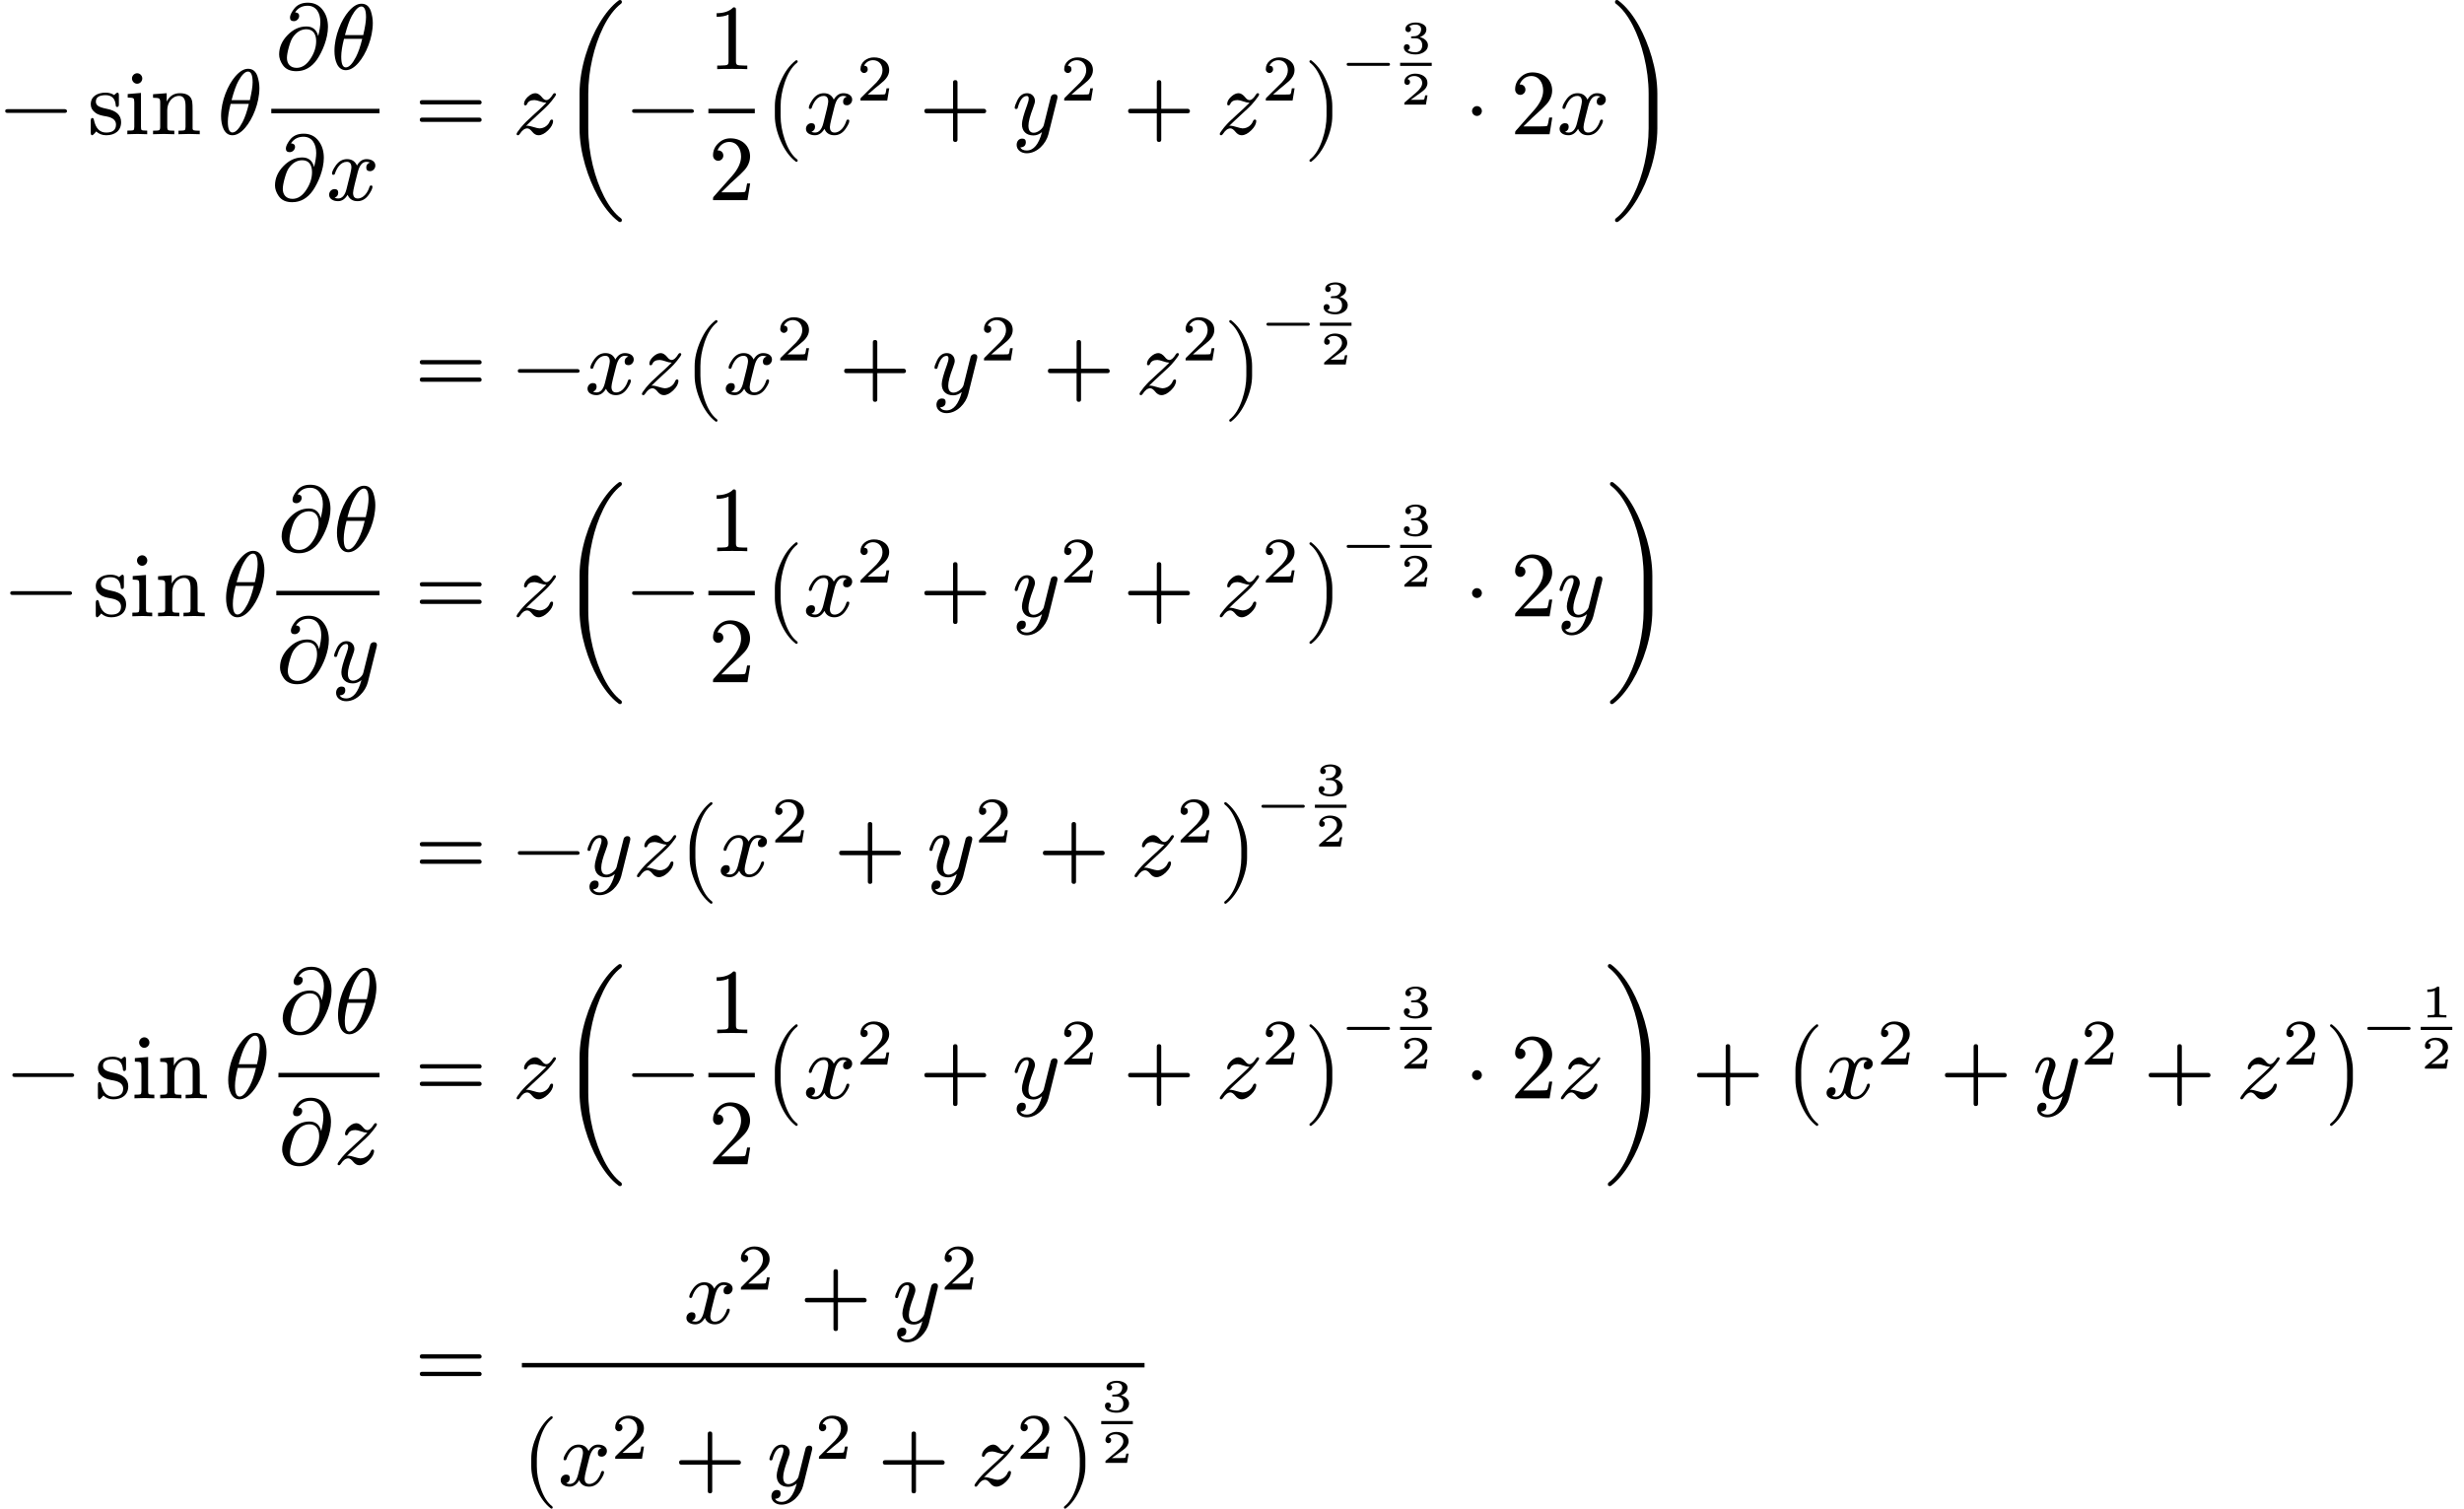 <svg class="typst-doc" viewBox="0 0 371.596 227.514" width="371.596pt" height="227.514pt" xmlns="http://www.w3.org/2000/svg" xmlns:xlink="http://www.w3.org/1999/xlink" xmlns:h5="http://www.w3.org/1999/xhtml">
    <path class="typst-shape" fill="#ffffff" fill-rule="nonzero" d="M 0 0 L 0 227.514 L 371.596 227.514 L 371.596 0 Z "/>
    <g>
        <g transform="translate(0 20.244)">
            <g class="typst-text" transform="scale(1, -1)">
                <use xlink:href="#g37C7B9377D11D267D3D4FA1CED639667" x="0" fill="#000000" fill-rule="nonzero"/>
            </g>
        </g>
        <g transform="translate(13.225 20.244)">
            <g class="typst-text" transform="scale(1, -1)">
                <use xlink:href="#g276BA8D6E7360C69D637902BA5D741A1" x="0" fill="#000000" fill-rule="nonzero"/>
                <use xlink:href="#g8661C4065AA6B81E7ECF0D098EFB3D92" x="5.516" fill="#000000" fill-rule="nonzero"/>
                <use xlink:href="#g2DCCF893A40523F51BB7319CE0B3C245" x="9.408" fill="#000000" fill-rule="nonzero"/>
            </g>
        </g>
        <g transform="translate(32.751 20.244)">
            <g class="typst-text" transform="scale(1, -1)">
                <use xlink:href="#g91DC287C786C5F42A119F36D5EE2375A" x="0" fill="#000000" fill-rule="nonzero"/>
            </g>
        </g>
        <g transform="translate(41.536 10.43)">
            <g class="typst-text" transform="scale(1, -1)">
                <use xlink:href="#gC909D3E1DC355E3E1ABC044C8514C8F2" x="0" fill="#000000" fill-rule="nonzero"/>
            </g>
        </g>
        <g transform="translate(49.852 10.43)">
            <g class="typst-text" transform="scale(1, -1)">
                <use xlink:href="#g91DC287C786C5F42A119F36D5EE2375A" x="0" fill="#000000" fill-rule="nonzero"/>
            </g>
        </g>
        <g transform="translate(40.913 30.184)">
            <g class="typst-text" transform="scale(1, -1)">
                <use xlink:href="#gC909D3E1DC355E3E1ABC044C8514C8F2" x="0" fill="#000000" fill-rule="nonzero"/>
            </g>
        </g>
        <g transform="translate(49.229 30.184)">
            <g class="typst-text" transform="scale(1, -1)">
                <use xlink:href="#gF7EA31C99194F0C80C90C777E0CC258A" x="0" fill="#000000" fill-rule="nonzero"/>
            </g>
        </g>
        <g transform="translate(40.913 16.744)">
            <path class="typst-shape" fill="none" stroke="#000000" stroke-width="0.672" stroke-linecap="butt" stroke-linejoin="miter" stroke-miterlimit="4" d="M 0 0 L 16.324 0 "/>
        </g>
        <g transform="translate(62.526 20.244)">
            <g class="typst-text" transform="scale(1, -1)">
                <use xlink:href="#g29B03ADE3C7CB9AC0CCB07DE88B32342" x="0" fill="#000000" fill-rule="nonzero"/>
            </g>
        </g>
        <g transform="translate(77.306 20.244)">
            <g class="typst-text" transform="scale(1, -1)">
                <use xlink:href="#g5EE33511A1472A6A397A6CF5022B8384" x="0" fill="#000000" fill-rule="nonzero"/>
            </g>
        </g>
        <g transform="translate(84.236 20.244)">
            <g class="typst-text" transform="scale(1, -1)">
                <use xlink:href="#gC6A1ED6A9C17085ED0559DAEFA30F115" x="0" fill="#000000" fill-rule="nonzero"/>
            </g>
        </g>
        <g transform="translate(94.54 20.244)">
            <g class="typst-text" transform="scale(1, -1)">
                <use xlink:href="#g37C7B9377D11D267D3D4FA1CED639667" x="0" fill="#000000" fill-rule="nonzero"/>
            </g>
        </g>
        <g transform="translate(106.832 10.43)">
            <g class="typst-text" transform="scale(1, -1)">
                <use xlink:href="#g60466343454439B5A7C6F84ED926CCF1" x="0" fill="#000000" fill-rule="nonzero"/>
            </g>
        </g>
        <g transform="translate(106.832 30.184)">
            <g class="typst-text" transform="scale(1, -1)">
                <use xlink:href="#g3C51E60C3B546F6EF157ABAD9C065D40" x="0" fill="#000000" fill-rule="nonzero"/>
            </g>
        </g>
        <g transform="translate(106.832 16.744)">
            <path class="typst-shape" fill="none" stroke="#000000" stroke-width="0.672" stroke-linecap="butt" stroke-linejoin="miter" stroke-miterlimit="4" d="M 0 0 L 7 0 "/>
        </g>
        <g transform="translate(115.232 3.396)">
            <g class="typst-group">
                <g>
                    <g transform="translate(0 16.848)">
                        <g class="typst-text" transform="scale(1, -1)">
                            <use xlink:href="#g69B7BD3B7F2F80F93E1AFACC46AA4DC" x="0" fill="#000000" fill-rule="nonzero"/>
                        </g>
                    </g>
                    <g transform="translate(5.908 16.848)">
                        <g class="typst-text" transform="scale(1, -1)">
                            <use xlink:href="#gF7EA31C99194F0C80C90C777E0CC258A" x="0" fill="#000000" fill-rule="nonzero"/>
                        </g>
                    </g>
                    <g transform="translate(13.916 11.766)">
                        <g class="typst-text" transform="scale(1, -1)">
                            <use xlink:href="#g60B22D5C99B305BDCCAACC18BFCAE6B2" x="0" fill="#000000" fill-rule="nonzero"/>
                        </g>
                    </g>
                    <g transform="translate(23.387 16.848)">
                        <g class="typst-text" transform="scale(1, -1)">
                            <use xlink:href="#gB11E4232C87DB6D7E24ED095DC6EB040" x="0" fill="#000000" fill-rule="nonzero"/>
                        </g>
                    </g>
                    <g transform="translate(37.39 16.848)">
                        <g class="typst-text" transform="scale(1, -1)">
                            <use xlink:href="#gADA831E34105D50C78BCD8B19A736210" x="0" fill="#000000" fill-rule="nonzero"/>
                        </g>
                    </g>
                    <g transform="translate(44.642 11.766)">
                        <g class="typst-text" transform="scale(1, -1)">
                            <use xlink:href="#g60B22D5C99B305BDCCAACC18BFCAE6B2" x="0" fill="#000000" fill-rule="nonzero"/>
                        </g>
                    </g>
                    <g transform="translate(54.114 16.848)">
                        <g class="typst-text" transform="scale(1, -1)">
                            <use xlink:href="#gB11E4232C87DB6D7E24ED095DC6EB040" x="0" fill="#000000" fill-rule="nonzero"/>
                        </g>
                    </g>
                    <g transform="translate(68.117 16.848)">
                        <g class="typst-text" transform="scale(1, -1)">
                            <use xlink:href="#g5EE33511A1472A6A397A6CF5022B8384" x="0" fill="#000000" fill-rule="nonzero"/>
                        </g>
                    </g>
                    <g transform="translate(75.047 11.766)">
                        <g class="typst-text" transform="scale(1, -1)">
                            <use xlink:href="#g60B22D5C99B305BDCCAACC18BFCAE6B2" x="0" fill="#000000" fill-rule="nonzero"/>
                        </g>
                    </g>
                    <g transform="translate(81.407 16.848)">
                        <g class="typst-text" transform="scale(1, -1)">
                            <use xlink:href="#g915C61462E4A5DC71B6F467305788FD0" x="0" fill="#000000" fill-rule="nonzero"/>
                        </g>
                    </g>
                    <g transform="translate(87.315 8.758)">
                        <g class="typst-text" transform="scale(1, -1)">
                            <use xlink:href="#g46E7C6C0B847E42D2037EB014E269DA" x="0" fill="#000000" fill-rule="nonzero"/>
                        </g>
                    </g>
                    <g transform="translate(95.919 4.662)">
                        <g class="typst-text" transform="scale(1, -1)">
                            <use xlink:href="#gE98785F55C9E24ED9A04FD78890E0B94" x="0" fill="#000000" fill-rule="nonzero"/>
                        </g>
                    </g>
                    <g transform="translate(95.919 12.375)">
                        <g class="typst-text" transform="scale(1, -1)">
                            <use xlink:href="#gB65CA6D44849B39F7CFF7904A15140ED" x="0" fill="#000000" fill-rule="nonzero"/>
                        </g>
                    </g>
                    <g transform="translate(95.919 6.308)">
                        <path class="typst-shape" fill="none" stroke="#000000" stroke-width="0.47" stroke-linecap="butt" stroke-linejoin="miter" stroke-miterlimit="4" d="M 0 0 L 4.767 0 "/>
                    </g>
                </g>
            </g>
        </g>
        <g transform="translate(220.794 20.244)">
            <g class="typst-text" transform="scale(1, -1)">
                <use xlink:href="#gF909B96BA2786E2F28DD9AA9ECB6B937" x="0" fill="#000000" fill-rule="nonzero"/>
            </g>
        </g>
        <g transform="translate(227.797 20.244)">
            <g class="typst-text" transform="scale(1, -1)">
                <use xlink:href="#g3C51E60C3B546F6EF157ABAD9C065D40" x="0" fill="#000000" fill-rule="nonzero"/>
            </g>
        </g>
        <g transform="translate(234.797 20.244)">
            <g class="typst-text" transform="scale(1, -1)">
                <use xlink:href="#gF7EA31C99194F0C80C90C777E0CC258A" x="0" fill="#000000" fill-rule="nonzero"/>
            </g>
        </g>
        <g transform="translate(242.805 20.244)">
            <g class="typst-text" transform="scale(1, -1)">
                <use xlink:href="#g8B0DDD11DC87805FEEF3A0F8280E6B67" x="0" fill="#000000" fill-rule="nonzero"/>
            </g>
        </g>
        <g transform="translate(62.526 59.436)">
            <g class="typst-text" transform="scale(1, -1)">
                <use xlink:href="#g29B03ADE3C7CB9AC0CCB07DE88B32342" x="0" fill="#000000" fill-rule="nonzero"/>
            </g>
        </g>
        <g transform="translate(77.306 59.436)">
            <g class="typst-text" transform="scale(1, -1)">
                <use xlink:href="#g37C7B9377D11D267D3D4FA1CED639667" x="0" fill="#000000" fill-rule="nonzero"/>
            </g>
        </g>
        <g transform="translate(88.198 59.436)">
            <g class="typst-text" transform="scale(1, -1)">
                <use xlink:href="#gF7EA31C99194F0C80C90C777E0CC258A" x="0" fill="#000000" fill-rule="nonzero"/>
            </g>
        </g>
        <g transform="translate(96.206 42.588)">
            <g class="typst-group">
                <g>
                    <g transform="translate(0 16.848)">
                        <g class="typst-text" transform="scale(1, -1)">
                            <use xlink:href="#g5EE33511A1472A6A397A6CF5022B8384" x="0" fill="#000000" fill-rule="nonzero"/>
                        </g>
                    </g>
                    <g transform="translate(6.93 16.848)">
                        <g class="typst-text" transform="scale(1, -1)">
                            <use xlink:href="#g69B7BD3B7F2F80F93E1AFACC46AA4DC" x="0" fill="#000000" fill-rule="nonzero"/>
                        </g>
                    </g>
                    <g transform="translate(12.838 16.848)">
                        <g class="typst-text" transform="scale(1, -1)">
                            <use xlink:href="#gF7EA31C99194F0C80C90C777E0CC258A" x="0" fill="#000000" fill-rule="nonzero"/>
                        </g>
                    </g>
                    <g transform="translate(20.846 11.766)">
                        <g class="typst-text" transform="scale(1, -1)">
                            <use xlink:href="#g60B22D5C99B305BDCCAACC18BFCAE6B2" x="0" fill="#000000" fill-rule="nonzero"/>
                        </g>
                    </g>
                    <g transform="translate(30.317 16.848)">
                        <g class="typst-text" transform="scale(1, -1)">
                            <use xlink:href="#gB11E4232C87DB6D7E24ED095DC6EB040" x="0" fill="#000000" fill-rule="nonzero"/>
                        </g>
                    </g>
                    <g transform="translate(44.32 16.848)">
                        <g class="typst-text" transform="scale(1, -1)">
                            <use xlink:href="#gADA831E34105D50C78BCD8B19A736210" x="0" fill="#000000" fill-rule="nonzero"/>
                        </g>
                    </g>
                    <g transform="translate(51.572 11.766)">
                        <g class="typst-text" transform="scale(1, -1)">
                            <use xlink:href="#g60B22D5C99B305BDCCAACC18BFCAE6B2" x="0" fill="#000000" fill-rule="nonzero"/>
                        </g>
                    </g>
                    <g transform="translate(61.044 16.848)">
                        <g class="typst-text" transform="scale(1, -1)">
                            <use xlink:href="#gB11E4232C87DB6D7E24ED095DC6EB040" x="0" fill="#000000" fill-rule="nonzero"/>
                        </g>
                    </g>
                    <g transform="translate(75.047 16.848)">
                        <g class="typst-text" transform="scale(1, -1)">
                            <use xlink:href="#g5EE33511A1472A6A397A6CF5022B8384" x="0" fill="#000000" fill-rule="nonzero"/>
                        </g>
                    </g>
                    <g transform="translate(81.977 11.766)">
                        <g class="typst-text" transform="scale(1, -1)">
                            <use xlink:href="#g60B22D5C99B305BDCCAACC18BFCAE6B2" x="0" fill="#000000" fill-rule="nonzero"/>
                        </g>
                    </g>
                    <g transform="translate(88.337 16.848)">
                        <g class="typst-text" transform="scale(1, -1)">
                            <use xlink:href="#g915C61462E4A5DC71B6F467305788FD0" x="0" fill="#000000" fill-rule="nonzero"/>
                        </g>
                    </g>
                    <g transform="translate(94.245 8.758)">
                        <g class="typst-text" transform="scale(1, -1)">
                            <use xlink:href="#g46E7C6C0B847E42D2037EB014E269DA" x="0" fill="#000000" fill-rule="nonzero"/>
                        </g>
                    </g>
                    <g transform="translate(102.849 4.662)">
                        <g class="typst-text" transform="scale(1, -1)">
                            <use xlink:href="#gE98785F55C9E24ED9A04FD78890E0B94" x="0" fill="#000000" fill-rule="nonzero"/>
                        </g>
                    </g>
                    <g transform="translate(102.849 12.375)">
                        <g class="typst-text" transform="scale(1, -1)">
                            <use xlink:href="#gB65CA6D44849B39F7CFF7904A15140ED" x="0" fill="#000000" fill-rule="nonzero"/>
                        </g>
                    </g>
                    <g transform="translate(102.849 6.308)">
                        <path class="typst-shape" fill="none" stroke="#000000" stroke-width="0.47" stroke-linecap="butt" stroke-linejoin="miter" stroke-miterlimit="4" d="M 0 0 L 4.767 0 "/>
                    </g>
                </g>
            </g>
        </g>
        <g transform="translate(0 72.694)">
            <g class="typst-group">
                <g>
                    <g transform="translate(0.756 20.244)">
                        <g class="typst-text" transform="scale(1, -1)">
                            <use xlink:href="#g37C7B9377D11D267D3D4FA1CED639667" x="0" fill="#000000" fill-rule="nonzero"/>
                        </g>
                    </g>
                    <g transform="translate(13.981 20.244)">
                        <g class="typst-text" transform="scale(1, -1)">
                            <use xlink:href="#g276BA8D6E7360C69D637902BA5D741A1" x="0" fill="#000000" fill-rule="nonzero"/>
                            <use xlink:href="#g8661C4065AA6B81E7ECF0D098EFB3D92" x="5.516" fill="#000000" fill-rule="nonzero"/>
                            <use xlink:href="#g2DCCF893A40523F51BB7319CE0B3C245" x="9.408" fill="#000000" fill-rule="nonzero"/>
                        </g>
                    </g>
                    <g transform="translate(33.507 20.244)">
                        <g class="typst-text" transform="scale(1, -1)">
                            <use xlink:href="#g91DC287C786C5F42A119F36D5EE2375A" x="0" fill="#000000" fill-rule="nonzero"/>
                        </g>
                    </g>
                    <g transform="translate(41.914 10.43)">
                        <g class="typst-text" transform="scale(1, -1)">
                            <use xlink:href="#gC909D3E1DC355E3E1ABC044C8514C8F2" x="0" fill="#000000" fill-rule="nonzero"/>
                        </g>
                    </g>
                    <g transform="translate(50.23 10.43)">
                        <g class="typst-text" transform="scale(1, -1)">
                            <use xlink:href="#g91DC287C786C5F42A119F36D5EE2375A" x="0" fill="#000000" fill-rule="nonzero"/>
                        </g>
                    </g>
                    <g transform="translate(41.669 30.184)">
                        <g class="typst-text" transform="scale(1, -1)">
                            <use xlink:href="#gC909D3E1DC355E3E1ABC044C8514C8F2" x="0" fill="#000000" fill-rule="nonzero"/>
                        </g>
                    </g>
                    <g transform="translate(49.985 30.184)">
                        <g class="typst-text" transform="scale(1, -1)">
                            <use xlink:href="#gADA831E34105D50C78BCD8B19A736210" x="0" fill="#000000" fill-rule="nonzero"/>
                        </g>
                    </g>
                    <g transform="translate(41.669 16.744)">
                        <path class="typst-shape" fill="none" stroke="#000000" stroke-width="0.672" stroke-linecap="butt" stroke-linejoin="miter" stroke-miterlimit="4" d="M 0 0 L 15.568 0 "/>
                    </g>
                    <g transform="translate(62.526 20.244)">
                        <g class="typst-text" transform="scale(1, -1)">
                            <use xlink:href="#g29B03ADE3C7CB9AC0CCB07DE88B32342" x="0" fill="#000000" fill-rule="nonzero"/>
                        </g>
                    </g>
                    <g transform="translate(77.306 20.244)">
                        <g class="typst-text" transform="scale(1, -1)">
                            <use xlink:href="#g5EE33511A1472A6A397A6CF5022B8384" x="0" fill="#000000" fill-rule="nonzero"/>
                        </g>
                    </g>
                    <g transform="translate(84.236 20.244)">
                        <g class="typst-text" transform="scale(1, -1)">
                            <use xlink:href="#gC6A1ED6A9C17085ED0559DAEFA30F115" x="0" fill="#000000" fill-rule="nonzero"/>
                        </g>
                    </g>
                    <g transform="translate(94.54 20.244)">
                        <g class="typst-text" transform="scale(1, -1)">
                            <use xlink:href="#g37C7B9377D11D267D3D4FA1CED639667" x="0" fill="#000000" fill-rule="nonzero"/>
                        </g>
                    </g>
                    <g transform="translate(106.832 10.43)">
                        <g class="typst-text" transform="scale(1, -1)">
                            <use xlink:href="#g60466343454439B5A7C6F84ED926CCF1" x="0" fill="#000000" fill-rule="nonzero"/>
                        </g>
                    </g>
                    <g transform="translate(106.832 30.184)">
                        <g class="typst-text" transform="scale(1, -1)">
                            <use xlink:href="#g3C51E60C3B546F6EF157ABAD9C065D40" x="0" fill="#000000" fill-rule="nonzero"/>
                        </g>
                    </g>
                    <g transform="translate(106.832 16.744)">
                        <path class="typst-shape" fill="none" stroke="#000000" stroke-width="0.672" stroke-linecap="butt" stroke-linejoin="miter" stroke-miterlimit="4" d="M 0 0 L 7 0 "/>
                    </g>
                    <g transform="translate(115.232 3.396)">
                        <g class="typst-group">
                            <g>
                                <g transform="translate(0 16.848)">
                                    <g class="typst-text" transform="scale(1, -1)">
                                        <use xlink:href="#g69B7BD3B7F2F80F93E1AFACC46AA4DC" x="0" fill="#000000" fill-rule="nonzero"/>
                                    </g>
                                </g>
                                <g transform="translate(5.908 16.848)">
                                    <g class="typst-text" transform="scale(1, -1)">
                                        <use xlink:href="#gF7EA31C99194F0C80C90C777E0CC258A" x="0" fill="#000000" fill-rule="nonzero"/>
                                    </g>
                                </g>
                                <g transform="translate(13.916 11.766)">
                                    <g class="typst-text" transform="scale(1, -1)">
                                        <use xlink:href="#g60B22D5C99B305BDCCAACC18BFCAE6B2" x="0" fill="#000000" fill-rule="nonzero"/>
                                    </g>
                                </g>
                                <g transform="translate(23.387 16.848)">
                                    <g class="typst-text" transform="scale(1, -1)">
                                        <use xlink:href="#gB11E4232C87DB6D7E24ED095DC6EB040" x="0" fill="#000000" fill-rule="nonzero"/>
                                    </g>
                                </g>
                                <g transform="translate(37.39 16.848)">
                                    <g class="typst-text" transform="scale(1, -1)">
                                        <use xlink:href="#gADA831E34105D50C78BCD8B19A736210" x="0" fill="#000000" fill-rule="nonzero"/>
                                    </g>
                                </g>
                                <g transform="translate(44.642 11.766)">
                                    <g class="typst-text" transform="scale(1, -1)">
                                        <use xlink:href="#g60B22D5C99B305BDCCAACC18BFCAE6B2" x="0" fill="#000000" fill-rule="nonzero"/>
                                    </g>
                                </g>
                                <g transform="translate(54.114 16.848)">
                                    <g class="typst-text" transform="scale(1, -1)">
                                        <use xlink:href="#gB11E4232C87DB6D7E24ED095DC6EB040" x="0" fill="#000000" fill-rule="nonzero"/>
                                    </g>
                                </g>
                                <g transform="translate(68.117 16.848)">
                                    <g class="typst-text" transform="scale(1, -1)">
                                        <use xlink:href="#g5EE33511A1472A6A397A6CF5022B8384" x="0" fill="#000000" fill-rule="nonzero"/>
                                    </g>
                                </g>
                                <g transform="translate(75.047 11.766)">
                                    <g class="typst-text" transform="scale(1, -1)">
                                        <use xlink:href="#g60B22D5C99B305BDCCAACC18BFCAE6B2" x="0" fill="#000000" fill-rule="nonzero"/>
                                    </g>
                                </g>
                                <g transform="translate(81.407 16.848)">
                                    <g class="typst-text" transform="scale(1, -1)">
                                        <use xlink:href="#g915C61462E4A5DC71B6F467305788FD0" x="0" fill="#000000" fill-rule="nonzero"/>
                                    </g>
                                </g>
                                <g transform="translate(87.315 8.758)">
                                    <g class="typst-text" transform="scale(1, -1)">
                                        <use xlink:href="#g46E7C6C0B847E42D2037EB014E269DA" x="0" fill="#000000" fill-rule="nonzero"/>
                                    </g>
                                </g>
                                <g transform="translate(95.919 4.662)">
                                    <g class="typst-text" transform="scale(1, -1)">
                                        <use xlink:href="#gE98785F55C9E24ED9A04FD78890E0B94" x="0" fill="#000000" fill-rule="nonzero"/>
                                    </g>
                                </g>
                                <g transform="translate(95.919 12.375)">
                                    <g class="typst-text" transform="scale(1, -1)">
                                        <use xlink:href="#gB65CA6D44849B39F7CFF7904A15140ED" x="0" fill="#000000" fill-rule="nonzero"/>
                                    </g>
                                </g>
                                <g transform="translate(95.919 6.308)">
                                    <path class="typst-shape" fill="none" stroke="#000000" stroke-width="0.47" stroke-linecap="butt" stroke-linejoin="miter" stroke-miterlimit="4" d="M 0 0 L 4.767 0 "/>
                                </g>
                            </g>
                        </g>
                    </g>
                    <g transform="translate(220.794 20.244)">
                        <g class="typst-text" transform="scale(1, -1)">
                            <use xlink:href="#gF909B96BA2786E2F28DD9AA9ECB6B937" x="0" fill="#000000" fill-rule="nonzero"/>
                        </g>
                    </g>
                    <g transform="translate(227.797 20.244)">
                        <g class="typst-text" transform="scale(1, -1)">
                            <use xlink:href="#g3C51E60C3B546F6EF157ABAD9C065D40" x="0" fill="#000000" fill-rule="nonzero"/>
                        </g>
                    </g>
                    <g transform="translate(234.797 20.244)">
                        <g class="typst-text" transform="scale(1, -1)">
                            <use xlink:href="#gADA831E34105D50C78BCD8B19A736210" x="0" fill="#000000" fill-rule="nonzero"/>
                        </g>
                    </g>
                    <g transform="translate(242.049 20.244)">
                        <g class="typst-text" transform="scale(1, -1)">
                            <use xlink:href="#g8B0DDD11DC87805FEEF3A0F8280E6B67" x="0" fill="#000000" fill-rule="nonzero"/>
                        </g>
                    </g>
                </g>
            </g>
        </g>
        <g transform="translate(62.526 132.129)">
            <g class="typst-text" transform="scale(1, -1)">
                <use xlink:href="#g29B03ADE3C7CB9AC0CCB07DE88B32342" x="0" fill="#000000" fill-rule="nonzero"/>
            </g>
        </g>
        <g transform="translate(77.306 132.129)">
            <g class="typst-text" transform="scale(1, -1)">
                <use xlink:href="#g37C7B9377D11D267D3D4FA1CED639667" x="0" fill="#000000" fill-rule="nonzero"/>
            </g>
        </g>
        <g transform="translate(88.198 132.129)">
            <g class="typst-text" transform="scale(1, -1)">
                <use xlink:href="#gADA831E34105D50C78BCD8B19A736210" x="0" fill="#000000" fill-rule="nonzero"/>
            </g>
        </g>
        <g transform="translate(95.45 115.282)">
            <g class="typst-group">
                <g>
                    <g transform="translate(0 16.848)">
                        <g class="typst-text" transform="scale(1, -1)">
                            <use xlink:href="#g5EE33511A1472A6A397A6CF5022B8384" x="0" fill="#000000" fill-rule="nonzero"/>
                        </g>
                    </g>
                    <g transform="translate(6.93 16.848)">
                        <g class="typst-text" transform="scale(1, -1)">
                            <use xlink:href="#g69B7BD3B7F2F80F93E1AFACC46AA4DC" x="0" fill="#000000" fill-rule="nonzero"/>
                        </g>
                    </g>
                    <g transform="translate(12.838 16.848)">
                        <g class="typst-text" transform="scale(1, -1)">
                            <use xlink:href="#gF7EA31C99194F0C80C90C777E0CC258A" x="0" fill="#000000" fill-rule="nonzero"/>
                        </g>
                    </g>
                    <g transform="translate(20.846 11.766)">
                        <g class="typst-text" transform="scale(1, -1)">
                            <use xlink:href="#g60B22D5C99B305BDCCAACC18BFCAE6B2" x="0" fill="#000000" fill-rule="nonzero"/>
                        </g>
                    </g>
                    <g transform="translate(30.317 16.848)">
                        <g class="typst-text" transform="scale(1, -1)">
                            <use xlink:href="#gB11E4232C87DB6D7E24ED095DC6EB040" x="0" fill="#000000" fill-rule="nonzero"/>
                        </g>
                    </g>
                    <g transform="translate(44.32 16.848)">
                        <g class="typst-text" transform="scale(1, -1)">
                            <use xlink:href="#gADA831E34105D50C78BCD8B19A736210" x="0" fill="#000000" fill-rule="nonzero"/>
                        </g>
                    </g>
                    <g transform="translate(51.572 11.766)">
                        <g class="typst-text" transform="scale(1, -1)">
                            <use xlink:href="#g60B22D5C99B305BDCCAACC18BFCAE6B2" x="0" fill="#000000" fill-rule="nonzero"/>
                        </g>
                    </g>
                    <g transform="translate(61.044 16.848)">
                        <g class="typst-text" transform="scale(1, -1)">
                            <use xlink:href="#gB11E4232C87DB6D7E24ED095DC6EB040" x="0" fill="#000000" fill-rule="nonzero"/>
                        </g>
                    </g>
                    <g transform="translate(75.047 16.848)">
                        <g class="typst-text" transform="scale(1, -1)">
                            <use xlink:href="#g5EE33511A1472A6A397A6CF5022B8384" x="0" fill="#000000" fill-rule="nonzero"/>
                        </g>
                    </g>
                    <g transform="translate(81.977 11.766)">
                        <g class="typst-text" transform="scale(1, -1)">
                            <use xlink:href="#g60B22D5C99B305BDCCAACC18BFCAE6B2" x="0" fill="#000000" fill-rule="nonzero"/>
                        </g>
                    </g>
                    <g transform="translate(88.337 16.848)">
                        <g class="typst-text" transform="scale(1, -1)">
                            <use xlink:href="#g915C61462E4A5DC71B6F467305788FD0" x="0" fill="#000000" fill-rule="nonzero"/>
                        </g>
                    </g>
                    <g transform="translate(94.245 8.758)">
                        <g class="typst-text" transform="scale(1, -1)">
                            <use xlink:href="#g46E7C6C0B847E42D2037EB014E269DA" x="0" fill="#000000" fill-rule="nonzero"/>
                        </g>
                    </g>
                    <g transform="translate(102.849 4.662)">
                        <g class="typst-text" transform="scale(1, -1)">
                            <use xlink:href="#gE98785F55C9E24ED9A04FD78890E0B94" x="0" fill="#000000" fill-rule="nonzero"/>
                        </g>
                    </g>
                    <g transform="translate(102.849 12.375)">
                        <g class="typst-text" transform="scale(1, -1)">
                            <use xlink:href="#gB65CA6D44849B39F7CFF7904A15140ED" x="0" fill="#000000" fill-rule="nonzero"/>
                        </g>
                    </g>
                    <g transform="translate(102.849 6.308)">
                        <path class="typst-shape" fill="none" stroke="#000000" stroke-width="0.47" stroke-linecap="butt" stroke-linejoin="miter" stroke-miterlimit="4" d="M 0 0 L 4.767 0 "/>
                    </g>
                </g>
            </g>
        </g>
        <g transform="translate(0 145.387)">
            <g class="typst-group">
                <g>
                    <g transform="translate(1.078 20.244)">
                        <g class="typst-text" transform="scale(1, -1)">
                            <use xlink:href="#g37C7B9377D11D267D3D4FA1CED639667" x="0" fill="#000000" fill-rule="nonzero"/>
                        </g>
                    </g>
                    <g transform="translate(14.303 20.244)">
                        <g class="typst-text" transform="scale(1, -1)">
                            <use xlink:href="#g276BA8D6E7360C69D637902BA5D741A1" x="0" fill="#000000" fill-rule="nonzero"/>
                            <use xlink:href="#g8661C4065AA6B81E7ECF0D098EFB3D92" x="5.516" fill="#000000" fill-rule="nonzero"/>
                            <use xlink:href="#g2DCCF893A40523F51BB7319CE0B3C245" x="9.408" fill="#000000" fill-rule="nonzero"/>
                        </g>
                    </g>
                    <g transform="translate(33.829 20.244)">
                        <g class="typst-text" transform="scale(1, -1)">
                            <use xlink:href="#g91DC287C786C5F42A119F36D5EE2375A" x="0" fill="#000000" fill-rule="nonzero"/>
                        </g>
                    </g>
                    <g transform="translate(42.075 10.43)">
                        <g class="typst-text" transform="scale(1, -1)">
                            <use xlink:href="#gC909D3E1DC355E3E1ABC044C8514C8F2" x="0" fill="#000000" fill-rule="nonzero"/>
                        </g>
                    </g>
                    <g transform="translate(50.391 10.43)">
                        <g class="typst-text" transform="scale(1, -1)">
                            <use xlink:href="#g91DC287C786C5F42A119F36D5EE2375A" x="0" fill="#000000" fill-rule="nonzero"/>
                        </g>
                    </g>
                    <g transform="translate(41.991 30.184)">
                        <g class="typst-text" transform="scale(1, -1)">
                            <use xlink:href="#gC909D3E1DC355E3E1ABC044C8514C8F2" x="0" fill="#000000" fill-rule="nonzero"/>
                        </g>
                    </g>
                    <g transform="translate(50.307 30.184)">
                        <g class="typst-text" transform="scale(1, -1)">
                            <use xlink:href="#g5EE33511A1472A6A397A6CF5022B8384" x="0" fill="#000000" fill-rule="nonzero"/>
                        </g>
                    </g>
                    <g transform="translate(41.991 16.744)">
                        <path class="typst-shape" fill="none" stroke="#000000" stroke-width="0.672" stroke-linecap="butt" stroke-linejoin="miter" stroke-miterlimit="4" d="M 0 0 L 15.246 0 "/>
                    </g>
                    <g transform="translate(62.526 20.244)">
                        <g class="typst-text" transform="scale(1, -1)">
                            <use xlink:href="#g29B03ADE3C7CB9AC0CCB07DE88B32342" x="0" fill="#000000" fill-rule="nonzero"/>
                        </g>
                    </g>
                    <g transform="translate(77.306 20.244)">
                        <g class="typst-text" transform="scale(1, -1)">
                            <use xlink:href="#g5EE33511A1472A6A397A6CF5022B8384" x="0" fill="#000000" fill-rule="nonzero"/>
                        </g>
                    </g>
                    <g transform="translate(84.236 20.244)">
                        <g class="typst-text" transform="scale(1, -1)">
                            <use xlink:href="#gC6A1ED6A9C17085ED0559DAEFA30F115" x="0" fill="#000000" fill-rule="nonzero"/>
                        </g>
                    </g>
                    <g transform="translate(94.54 20.244)">
                        <g class="typst-text" transform="scale(1, -1)">
                            <use xlink:href="#g37C7B9377D11D267D3D4FA1CED639667" x="0" fill="#000000" fill-rule="nonzero"/>
                        </g>
                    </g>
                    <g transform="translate(106.832 10.43)">
                        <g class="typst-text" transform="scale(1, -1)">
                            <use xlink:href="#g60466343454439B5A7C6F84ED926CCF1" x="0" fill="#000000" fill-rule="nonzero"/>
                        </g>
                    </g>
                    <g transform="translate(106.832 30.184)">
                        <g class="typst-text" transform="scale(1, -1)">
                            <use xlink:href="#g3C51E60C3B546F6EF157ABAD9C065D40" x="0" fill="#000000" fill-rule="nonzero"/>
                        </g>
                    </g>
                    <g transform="translate(106.832 16.744)">
                        <path class="typst-shape" fill="none" stroke="#000000" stroke-width="0.672" stroke-linecap="butt" stroke-linejoin="miter" stroke-miterlimit="4" d="M 0 0 L 7 0 "/>
                    </g>
                    <g transform="translate(115.232 3.396)">
                        <g class="typst-group">
                            <g>
                                <g transform="translate(0 16.848)">
                                    <g class="typst-text" transform="scale(1, -1)">
                                        <use xlink:href="#g69B7BD3B7F2F80F93E1AFACC46AA4DC" x="0" fill="#000000" fill-rule="nonzero"/>
                                    </g>
                                </g>
                                <g transform="translate(5.908 16.848)">
                                    <g class="typst-text" transform="scale(1, -1)">
                                        <use xlink:href="#gF7EA31C99194F0C80C90C777E0CC258A" x="0" fill="#000000" fill-rule="nonzero"/>
                                    </g>
                                </g>
                                <g transform="translate(13.916 11.766)">
                                    <g class="typst-text" transform="scale(1, -1)">
                                        <use xlink:href="#g60B22D5C99B305BDCCAACC18BFCAE6B2" x="0" fill="#000000" fill-rule="nonzero"/>
                                    </g>
                                </g>
                                <g transform="translate(23.387 16.848)">
                                    <g class="typst-text" transform="scale(1, -1)">
                                        <use xlink:href="#gB11E4232C87DB6D7E24ED095DC6EB040" x="0" fill="#000000" fill-rule="nonzero"/>
                                    </g>
                                </g>
                                <g transform="translate(37.39 16.848)">
                                    <g class="typst-text" transform="scale(1, -1)">
                                        <use xlink:href="#gADA831E34105D50C78BCD8B19A736210" x="0" fill="#000000" fill-rule="nonzero"/>
                                    </g>
                                </g>
                                <g transform="translate(44.642 11.766)">
                                    <g class="typst-text" transform="scale(1, -1)">
                                        <use xlink:href="#g60B22D5C99B305BDCCAACC18BFCAE6B2" x="0" fill="#000000" fill-rule="nonzero"/>
                                    </g>
                                </g>
                                <g transform="translate(54.114 16.848)">
                                    <g class="typst-text" transform="scale(1, -1)">
                                        <use xlink:href="#gB11E4232C87DB6D7E24ED095DC6EB040" x="0" fill="#000000" fill-rule="nonzero"/>
                                    </g>
                                </g>
                                <g transform="translate(68.117 16.848)">
                                    <g class="typst-text" transform="scale(1, -1)">
                                        <use xlink:href="#g5EE33511A1472A6A397A6CF5022B8384" x="0" fill="#000000" fill-rule="nonzero"/>
                                    </g>
                                </g>
                                <g transform="translate(75.047 11.766)">
                                    <g class="typst-text" transform="scale(1, -1)">
                                        <use xlink:href="#g60B22D5C99B305BDCCAACC18BFCAE6B2" x="0" fill="#000000" fill-rule="nonzero"/>
                                    </g>
                                </g>
                                <g transform="translate(81.407 16.848)">
                                    <g class="typst-text" transform="scale(1, -1)">
                                        <use xlink:href="#g915C61462E4A5DC71B6F467305788FD0" x="0" fill="#000000" fill-rule="nonzero"/>
                                    </g>
                                </g>
                                <g transform="translate(87.315 8.758)">
                                    <g class="typst-text" transform="scale(1, -1)">
                                        <use xlink:href="#g46E7C6C0B847E42D2037EB014E269DA" x="0" fill="#000000" fill-rule="nonzero"/>
                                    </g>
                                </g>
                                <g transform="translate(95.919 4.662)">
                                    <g class="typst-text" transform="scale(1, -1)">
                                        <use xlink:href="#gE98785F55C9E24ED9A04FD78890E0B94" x="0" fill="#000000" fill-rule="nonzero"/>
                                    </g>
                                </g>
                                <g transform="translate(95.919 12.375)">
                                    <g class="typst-text" transform="scale(1, -1)">
                                        <use xlink:href="#gB65CA6D44849B39F7CFF7904A15140ED" x="0" fill="#000000" fill-rule="nonzero"/>
                                    </g>
                                </g>
                                <g transform="translate(95.919 6.308)">
                                    <path class="typst-shape" fill="none" stroke="#000000" stroke-width="0.47" stroke-linecap="butt" stroke-linejoin="miter" stroke-miterlimit="4" d="M 0 0 L 4.767 0 "/>
                                </g>
                            </g>
                        </g>
                    </g>
                    <g transform="translate(220.794 20.244)">
                        <g class="typst-text" transform="scale(1, -1)">
                            <use xlink:href="#gF909B96BA2786E2F28DD9AA9ECB6B937" x="0" fill="#000000" fill-rule="nonzero"/>
                        </g>
                    </g>
                    <g transform="translate(227.797 20.244)">
                        <g class="typst-text" transform="scale(1, -1)">
                            <use xlink:href="#g3C51E60C3B546F6EF157ABAD9C065D40" x="0" fill="#000000" fill-rule="nonzero"/>
                        </g>
                    </g>
                    <g transform="translate(234.797 20.244)">
                        <g class="typst-text" transform="scale(1, -1)">
                            <use xlink:href="#g5EE33511A1472A6A397A6CF5022B8384" x="0" fill="#000000" fill-rule="nonzero"/>
                        </g>
                    </g>
                    <g transform="translate(241.727 20.244)">
                        <g class="typst-text" transform="scale(1, -1)">
                            <use xlink:href="#g8B0DDD11DC87805FEEF3A0F8280E6B67" x="0" fill="#000000" fill-rule="nonzero"/>
                        </g>
                    </g>
                    <g transform="translate(255.142 20.244)">
                        <g class="typst-text" transform="scale(1, -1)">
                            <use xlink:href="#gB11E4232C87DB6D7E24ED095DC6EB040" x="0" fill="#000000" fill-rule="nonzero"/>
                        </g>
                    </g>
                    <g transform="translate(269.145 3.396)">
                        <g class="typst-group">
                            <g>
                                <g transform="translate(0 16.848)">
                                    <g class="typst-text" transform="scale(1, -1)">
                                        <use xlink:href="#g69B7BD3B7F2F80F93E1AFACC46AA4DC" x="0" fill="#000000" fill-rule="nonzero"/>
                                    </g>
                                </g>
                                <g transform="translate(5.908 16.848)">
                                    <g class="typst-text" transform="scale(1, -1)">
                                        <use xlink:href="#gF7EA31C99194F0C80C90C777E0CC258A" x="0" fill="#000000" fill-rule="nonzero"/>
                                    </g>
                                </g>
                                <g transform="translate(13.916 11.766)">
                                    <g class="typst-text" transform="scale(1, -1)">
                                        <use xlink:href="#g60B22D5C99B305BDCCAACC18BFCAE6B2" x="0" fill="#000000" fill-rule="nonzero"/>
                                    </g>
                                </g>
                                <g transform="translate(23.387 16.848)">
                                    <g class="typst-text" transform="scale(1, -1)">
                                        <use xlink:href="#gB11E4232C87DB6D7E24ED095DC6EB040" x="0" fill="#000000" fill-rule="nonzero"/>
                                    </g>
                                </g>
                                <g transform="translate(37.39 16.848)">
                                    <g class="typst-text" transform="scale(1, -1)">
                                        <use xlink:href="#gADA831E34105D50C78BCD8B19A736210" x="0" fill="#000000" fill-rule="nonzero"/>
                                    </g>
                                </g>
                                <g transform="translate(44.642 11.766)">
                                    <g class="typst-text" transform="scale(1, -1)">
                                        <use xlink:href="#g60B22D5C99B305BDCCAACC18BFCAE6B2" x="0" fill="#000000" fill-rule="nonzero"/>
                                    </g>
                                </g>
                                <g transform="translate(54.114 16.848)">
                                    <g class="typst-text" transform="scale(1, -1)">
                                        <use xlink:href="#gB11E4232C87DB6D7E24ED095DC6EB040" x="0" fill="#000000" fill-rule="nonzero"/>
                                    </g>
                                </g>
                                <g transform="translate(68.117 16.848)">
                                    <g class="typst-text" transform="scale(1, -1)">
                                        <use xlink:href="#g5EE33511A1472A6A397A6CF5022B8384" x="0" fill="#000000" fill-rule="nonzero"/>
                                    </g>
                                </g>
                                <g transform="translate(75.047 11.766)">
                                    <g class="typst-text" transform="scale(1, -1)">
                                        <use xlink:href="#g60B22D5C99B305BDCCAACC18BFCAE6B2" x="0" fill="#000000" fill-rule="nonzero"/>
                                    </g>
                                </g>
                                <g transform="translate(81.407 16.848)">
                                    <g class="typst-text" transform="scale(1, -1)">
                                        <use xlink:href="#g915C61462E4A5DC71B6F467305788FD0" x="0" fill="#000000" fill-rule="nonzero"/>
                                    </g>
                                </g>
                                <g transform="translate(87.315 8.758)">
                                    <g class="typst-text" transform="scale(1, -1)">
                                        <use xlink:href="#g46E7C6C0B847E42D2037EB014E269DA" x="0" fill="#000000" fill-rule="nonzero"/>
                                    </g>
                                </g>
                                <g transform="translate(95.919 4.662)">
                                    <g class="typst-text" transform="scale(1, -1)">
                                        <use xlink:href="#g727FE17ED48109CFDA39CC7C49793368" x="0" fill="#000000" fill-rule="nonzero"/>
                                    </g>
                                </g>
                                <g transform="translate(95.919 12.375)">
                                    <g class="typst-text" transform="scale(1, -1)">
                                        <use xlink:href="#gB65CA6D44849B39F7CFF7904A15140ED" x="0" fill="#000000" fill-rule="nonzero"/>
                                    </g>
                                </g>
                                <g transform="translate(95.919 6.308)">
                                    <path class="typst-shape" fill="none" stroke="#000000" stroke-width="0.47" stroke-linecap="butt" stroke-linejoin="miter" stroke-miterlimit="4" d="M 0 0 L 4.767 0 "/>
                                </g>
                            </g>
                        </g>
                    </g>
                </g>
            </g>
        </g>
        <g transform="translate(62.526 209.378)">
            <g class="typst-text" transform="scale(1, -1)">
                <use xlink:href="#g29B03ADE3C7CB9AC0CCB07DE88B32342" x="0" fill="#000000" fill-rule="nonzero"/>
            </g>
        </g>
        <g transform="translate(77.306 187.975)">
            <g class="typst-group">
                <g>
                    <g transform="translate(25.804 11.589)">
                        <g class="typst-text" transform="scale(1, -1)">
                            <use xlink:href="#gF7EA31C99194F0C80C90C777E0CC258A" x="0" fill="#000000" fill-rule="nonzero"/>
                        </g>
                    </g>
                    <g transform="translate(33.812 6.507)">
                        <g class="typst-text" transform="scale(1, -1)">
                            <use xlink:href="#g60B22D5C99B305BDCCAACC18BFCAE6B2" x="0" fill="#000000" fill-rule="nonzero"/>
                        </g>
                    </g>
                    <g transform="translate(43.283 11.589)">
                        <g class="typst-text" transform="scale(1, -1)">
                            <use xlink:href="#gB11E4232C87DB6D7E24ED095DC6EB040" x="0" fill="#000000" fill-rule="nonzero"/>
                        </g>
                    </g>
                    <g transform="translate(57.286 11.589)">
                        <g class="typst-text" transform="scale(1, -1)">
                            <use xlink:href="#gADA831E34105D50C78BCD8B19A736210" x="0" fill="#000000" fill-rule="nonzero"/>
                        </g>
                    </g>
                    <g transform="translate(64.538 6.507)">
                        <g class="typst-text" transform="scale(1, -1)">
                            <use xlink:href="#g60B22D5C99B305BDCCAACC18BFCAE6B2" x="0" fill="#000000" fill-rule="nonzero"/>
                        </g>
                    </g>
                    <g transform="translate(1.4 20.255)">
                        <g class="typst-group">
                            <g>
                                <g transform="translate(0 15.812)">
                                    <g class="typst-text" transform="scale(1, -1)">
                                        <use xlink:href="#gE26A491B325005D138F8AEE1A13C1A3A" x="0" fill="#000000" fill-rule="nonzero"/>
                                    </g>
                                </g>
                                <g transform="translate(5.446 15.812)">
                                    <g class="typst-text" transform="scale(1, -1)">
                                        <use xlink:href="#gF7EA31C99194F0C80C90C777E0CC258A" x="0" fill="#000000" fill-rule="nonzero"/>
                                    </g>
                                </g>
                                <g transform="translate(13.454 11.766)">
                                    <g class="typst-text" transform="scale(1, -1)">
                                        <use xlink:href="#g60B22D5C99B305BDCCAACC18BFCAE6B2" x="0" fill="#000000" fill-rule="nonzero"/>
                                    </g>
                                </g>
                                <g transform="translate(22.925 15.812)">
                                    <g class="typst-text" transform="scale(1, -1)">
                                        <use xlink:href="#gB11E4232C87DB6D7E24ED095DC6EB040" x="0" fill="#000000" fill-rule="nonzero"/>
                                    </g>
                                </g>
                                <g transform="translate(36.928 15.812)">
                                    <g class="typst-text" transform="scale(1, -1)">
                                        <use xlink:href="#gADA831E34105D50C78BCD8B19A736210" x="0" fill="#000000" fill-rule="nonzero"/>
                                    </g>
                                </g>
                                <g transform="translate(44.18 11.766)">
                                    <g class="typst-text" transform="scale(1, -1)">
                                        <use xlink:href="#g60B22D5C99B305BDCCAACC18BFCAE6B2" x="0" fill="#000000" fill-rule="nonzero"/>
                                    </g>
                                </g>
                                <g transform="translate(53.652 15.812)">
                                    <g class="typst-text" transform="scale(1, -1)">
                                        <use xlink:href="#gB11E4232C87DB6D7E24ED095DC6EB040" x="0" fill="#000000" fill-rule="nonzero"/>
                                    </g>
                                </g>
                                <g transform="translate(67.655 15.812)">
                                    <g class="typst-text" transform="scale(1, -1)">
                                        <use xlink:href="#g5EE33511A1472A6A397A6CF5022B8384" x="0" fill="#000000" fill-rule="nonzero"/>
                                    </g>
                                </g>
                                <g transform="translate(74.585 11.766)">
                                    <g class="typst-text" transform="scale(1, -1)">
                                        <use xlink:href="#g60B22D5C99B305BDCCAACC18BFCAE6B2" x="0" fill="#000000" fill-rule="nonzero"/>
                                    </g>
                                </g>
                                <g transform="translate(80.945 15.812)">
                                    <g class="typst-text" transform="scale(1, -1)">
                                        <use xlink:href="#gB9020E26F9D5C7127CB6D399B7B0AD14" x="0" fill="#000000" fill-rule="nonzero"/>
                                    </g>
                                </g>
                                <g transform="translate(87.371 4.662)">
                                    <g class="typst-text" transform="scale(1, -1)">
                                        <use xlink:href="#gE98785F55C9E24ED9A04FD78890E0B94" x="0" fill="#000000" fill-rule="nonzero"/>
                                    </g>
                                </g>
                                <g transform="translate(87.371 12.375)">
                                    <g class="typst-text" transform="scale(1, -1)">
                                        <use xlink:href="#gB65CA6D44849B39F7CFF7904A15140ED" x="0" fill="#000000" fill-rule="nonzero"/>
                                    </g>
                                </g>
                                <g transform="translate(87.371 6.308)">
                                    <path class="typst-shape" fill="none" stroke="#000000" stroke-width="0.47" stroke-linecap="butt" stroke-linejoin="miter" stroke-miterlimit="4" d="M 0 0 L 4.767 0 "/>
                                </g>
                            </g>
                        </g>
                    </g>
                    <g transform="translate(1.4 17.903)">
                        <path class="typst-shape" fill="none" stroke="#000000" stroke-width="0.672" stroke-linecap="butt" stroke-linejoin="miter" stroke-miterlimit="4" d="M 0 0 L 93.902 0 "/>
                    </g>
                </g>
            </g>
        </g>
    </g>
    <defs id="glyph">
        <symbol id="g37C7B9377D11D267D3D4FA1CED639667" overflow="visible">
            <path d="M 9.772 3.78 L 1.12 3.78 C 0.896 3.78 0.784 3.682 0.784 3.5 C 0.784 3.318 0.896 3.22 1.12 3.22 L 9.772 3.22 C 9.996 3.22 10.108 3.318 10.108 3.5 C 10.108 3.668 9.94 3.78 9.772 3.78 Z "/>
        </symbol>
        <symbol id="g276BA8D6E7360C69D637902BA5D741A1" overflow="visible">
            <path d="M 5.04 1.82 C 5.04 2.884 4.312 3.556 2.87 3.836 C 2.212 3.962 1.792 4.116 1.568 4.27 C 1.344 4.424 1.232 4.648 1.232 4.914 C 1.232 5.572 1.722 5.894 2.702 5.894 C 3.654 5.894 4.172 5.362 4.242 4.284 C 4.256 4.172 4.326 4.116 4.466 4.116 C 4.62 4.116 4.704 4.242 4.704 4.494 L 4.704 5.88 C 4.704 6.146 4.634 6.272 4.494 6.272 C 4.34 6.272 4.13 6.02 3.99 5.908 C 3.64 6.146 3.206 6.272 2.702 6.272 C 1.456 6.272 0.462 5.712 0.462 4.522 C 0.462 4.046 0.658 3.64 1.064 3.318 C 1.554 2.912 2.016 2.828 2.898 2.674 C 3.808 2.492 4.27 2.086 4.27 1.456 C 4.27 0.658 3.78 0.252 2.786 0.252 C 1.82 0.252 1.204 0.896 0.938 2.17 C 0.896 2.352 0.826 2.45 0.7 2.45 C 0.546 2.45 0.462 2.31 0.462 2.044 L 0.462 0.238 C 0.462 -0.028 0.532 -0.154 0.672 -0.154 C 0.714 -0.154 0.784 -0.112 0.896 -0.014 C 1.148 0.21 1.036 0.168 1.288 0.42 C 1.694 0.042 2.198 -0.154 2.786 -0.154 C 4.116 -0.154 5.04 0.532 5.04 1.82 Z "/>
        </symbol>
        <symbol id="g8661C4065AA6B81E7ECF0D098EFB3D92" overflow="visible">
            <path d="M 2.716 8.414 C 2.716 8.834 2.366 9.198 1.946 9.198 C 1.526 9.198 1.162 8.834 1.162 8.414 C 1.162 7.994 1.512 7.616 1.932 7.616 C 2.366 7.616 2.716 7.98 2.716 8.414 Z M 2.002 0.042 L 3.458 0 L 3.458 0.546 C 2.996 0.546 2.716 0.574 2.632 0.63 C 2.548 0.686 2.52 0.84 2.52 1.092 L 2.52 6.23 L 0.518 6.062 L 0.518 5.53 C 0.98 5.53 1.274 5.488 1.372 5.418 C 1.47 5.348 1.512 5.152 1.512 4.83 L 1.512 1.106 C 1.512 0.84 1.47 0.672 1.372 0.616 C 1.274 0.56 0.966 0.546 0.462 0.546 L 0.462 0 Z "/>
        </symbol>
        <symbol id="g2DCCF893A40523F51BB7319CE0B3C245" overflow="visible">
            <path d="M 4.396 5.782 C 5.026 5.782 5.348 5.292 5.348 4.298 L 5.348 1.106 C 5.348 0.84 5.306 0.672 5.208 0.616 C 5.11 0.56 4.802 0.532 4.284 0.532 L 4.284 0 L 5.894 0.042 L 7.49 0 L 7.49 0.532 C 7.042 0.532 6.748 0.546 6.608 0.588 C 6.468 0.63 6.412 0.728 6.412 0.896 L 6.412 3.514 C 6.412 4.172 6.398 4.634 6.356 4.9 C 6.216 5.754 5.586 6.188 4.48 6.188 C 3.598 6.188 2.94 5.768 2.506 4.928 L 2.506 6.188 L 0.448 6.034 L 0.448 5.502 C 0.952 5.502 1.26 5.46 1.372 5.376 C 1.484 5.292 1.526 5.11 1.526 4.788 L 1.526 1.106 C 1.526 0.84 1.47 0.672 1.372 0.616 C 1.274 0.56 0.966 0.532 0.448 0.532 L 0.448 0 L 2.058 0.042 L 3.654 0 L 3.654 0.532 C 3.136 0.532 2.842 0.56 2.744 0.616 C 2.646 0.672 2.59 0.84 2.59 1.106 L 2.59 3.626 C 2.59 4.76 3.304 5.782 4.396 5.782 Z "/>
        </symbol>
        <symbol id="g91DC287C786C5F42A119F36D5EE2375A" overflow="visible">
            <path d="M 2.296 -0.154 C 2.926 -0.154 3.584 0.224 4.228 0.98 C 5.348 2.282 6.37 4.69 6.37 6.972 C 6.37 7.546 6.272 8.148 6.076 8.75 C 5.824 9.492 5.348 9.87 4.662 9.87 C 4.032 9.87 3.402 9.492 2.744 8.736 C 1.624 7.448 0.588 5.04 0.588 2.744 C 0.588 1.316 1.05 -0.154 2.296 -0.154 Z M 4.648 9.45 C 5.11 9.45 5.348 8.918 5.348 7.84 C 5.348 7.238 5.208 6.328 4.928 5.138 L 2.17 5.138 C 2.52 6.44 2.856 7.406 3.206 8.036 C 3.724 8.974 4.214 9.45 4.648 9.45 Z M 2.03 4.578 L 4.774 4.578 C 4.508 3.444 4.186 2.534 3.836 1.848 C 3.29 0.798 2.786 0.266 2.296 0.266 C 1.834 0.266 1.61 0.812 1.61 1.89 C 1.61 2.59 1.75 3.486 2.03 4.578 Z "/>
        </symbol>
        <symbol id="gC909D3E1DC355E3E1ABC044C8514C8F2" overflow="visible">
            <path d="M 3.584 8.036 C 3.584 8.358 3.374 8.54 2.968 8.568 C 3.402 9.226 4.032 9.562 4.858 9.562 C 6.146 9.562 6.776 8.484 6.776 7.112 C 6.776 6.538 6.664 5.838 6.454 4.984 C 6.216 5.95 5.614 6.44 4.676 6.44 C 3.598 6.44 2.66 5.992 1.82 5.124 C 0.98 4.256 0.56 3.29 0.56 2.212 C 0.56 1.694 0.742 1.162 1.106 0.63 C 1.54 0 2.212 -0.308 3.15 -0.308 C 4.41 -0.308 5.46 0.28 6.286 1.47 C 7.07 2.618 7.924 4.606 7.924 6.384 C 7.924 7.378 7.672 8.218 7.168 8.89 C 6.622 9.646 5.852 10.024 4.886 10.024 C 3.948 10.024 3.248 9.702 2.772 9.044 C 2.394 8.526 2.198 8.106 2.198 7.784 C 2.198 7.42 2.394 7.238 2.786 7.238 C 3.206 7.238 3.584 7.616 3.584 8.036 Z M 6.146 4.242 C 6.146 3.36 5.88 2.492 5.334 1.638 C 4.732 0.672 4.018 0.196 3.192 0.196 C 2.268 0.196 1.736 0.798 1.736 1.694 C 1.736 2.086 1.834 2.632 2.03 3.332 C 2.226 4.032 2.422 4.522 2.632 4.816 C 3.192 5.614 3.878 6.02 4.676 6.02 C 5.698 6.02 6.146 5.264 6.146 4.242 Z "/>
        </symbol>
        <symbol id="gF7EA31C99194F0C80C90C777E0CC258A" overflow="visible">
            <path d="M 7.378 5.222 C 7.378 5.866 6.748 6.188 6.048 6.188 C 5.446 6.188 4.97 5.866 4.606 5.222 C 4.312 5.866 3.822 6.188 3.108 6.188 C 2.422 6.188 1.862 5.866 1.414 5.236 C 1.036 4.69 0.84 4.284 0.84 4.018 C 0.84 3.892 0.91 3.822 1.05 3.822 C 1.176 3.822 1.26 3.892 1.288 4.018 C 1.554 4.83 2.142 5.782 3.08 5.782 C 3.542 5.782 3.766 5.488 3.766 4.914 C 3.766 4.62 3.514 3.528 3.024 1.652 C 2.786 0.714 2.366 0.252 1.764 0.252 C 1.568 0.252 1.386 0.294 1.232 0.364 C 1.596 0.504 1.778 0.756 1.778 1.12 C 1.778 1.484 1.596 1.666 1.218 1.666 C 0.756 1.666 0.406 1.274 0.406 0.812 C 0.406 0.168 1.064 -0.154 1.75 -0.154 C 2.338 -0.154 2.814 0.168 3.192 0.812 C 3.458 0.168 3.962 -0.154 4.69 -0.154 C 5.362 -0.154 5.922 0.168 6.37 0.798 C 6.748 1.344 6.944 1.75 6.944 2.016 C 6.944 2.142 6.874 2.212 6.734 2.212 C 6.608 2.212 6.538 2.142 6.496 2.016 C 6.258 1.218 5.628 0.252 4.718 0.252 C 4.256 0.252 4.018 0.532 4.018 1.106 C 4.018 1.288 4.088 1.68 4.242 2.31 L 4.718 4.2 C 4.984 5.25 5.418 5.782 6.034 5.782 C 6.23 5.782 6.412 5.74 6.566 5.67 C 6.188 5.544 6.006 5.292 6.006 4.914 C 6.006 4.55 6.202 4.368 6.58 4.368 C 7.028 4.368 7.378 4.774 7.378 5.222 Z "/>
        </symbol>
        <symbol id="g29B03ADE3C7CB9AC0CCB07DE88B32342" overflow="visible">
            <path d="M 9.772 5.138 L 1.12 5.138 C 0.896 5.138 0.784 5.026 0.784 4.816 C 0.784 4.606 0.896 4.494 1.12 4.494 L 9.772 4.494 C 9.996 4.494 10.108 4.606 10.108 4.816 C 10.108 4.984 9.954 5.138 9.772 5.138 Z M 9.772 2.506 L 1.12 2.506 C 0.896 2.506 0.784 2.394 0.784 2.184 C 0.784 1.974 0.896 1.862 1.12 1.862 L 9.772 1.862 C 9.996 1.862 10.108 1.974 10.108 2.184 C 10.108 2.366 9.954 2.506 9.772 2.506 Z "/>
        </symbol>
        <symbol id="g5EE33511A1472A6A397A6CF5022B8384" overflow="visible">
            <path d="M 2.268 1.288 L 2.03 1.26 C 2.702 1.918 3.22 2.394 3.57 2.716 L 4.914 3.962 C 5.236 4.256 5.572 4.62 5.894 5.026 C 6.328 5.558 6.538 5.88 6.538 5.992 C 6.538 6.118 6.468 6.188 6.328 6.188 C 6.23 6.188 6.146 6.132 6.076 6.006 C 5.726 5.432 5.404 5.152 5.096 5.152 C 4.788 5.152 4.564 5.404 4.438 5.572 C 4.102 5.978 3.766 6.188 3.444 6.188 C 3.08 6.188 2.702 6.02 2.31 5.656 C 1.918 5.292 1.722 4.928 1.722 4.564 C 1.722 4.424 1.792 4.354 1.946 4.354 C 2.044 4.354 2.128 4.424 2.184 4.55 C 2.338 4.956 2.716 5.152 3.29 5.152 C 3.486 5.152 3.766 5.082 4.144 4.956 C 4.48 4.83 4.802 4.76 5.096 4.746 C 4.312 3.976 3.71 3.416 3.276 3.038 L 2.03 1.876 C 1.82 1.666 1.554 1.386 1.26 1.036 C 0.826 0.49 0.602 0.168 0.602 0.042 C 0.602 -0.084 0.672 -0.154 0.826 -0.154 C 0.91 -0.154 0.994 -0.084 1.092 0.056 C 1.442 0.602 1.82 0.882 2.212 0.882 C 2.436 0.882 2.688 0.714 2.968 0.364 C 3.248 0.014 3.57 -0.154 3.892 -0.154 C 4.368 -0.154 4.844 0.098 5.348 0.588 C 5.852 1.078 6.104 1.554 6.104 2.016 C 6.104 2.142 6.034 2.212 5.88 2.212 C 5.782 2.212 5.698 2.142 5.628 2.002 C 5.418 1.4 4.816 0.882 4.032 0.882 C 3.696 0.882 2.604 1.288 2.268 1.288 Z "/>
        </symbol>
        <symbol id="gC6A1ED6A9C17085ED0559DAEFA30F115" overflow="visible">
            <path d="M 9.24 -13.244 C 9.45 -13.244 9.548 -13.146 9.548 -12.936 C 9.548 -12.838 9.506 -12.754 9.436 -12.698 C 8.484 -11.984 7.63 -10.878 6.86 -9.38 C 5.502 -6.72 4.48 -2.926 4.48 0.91 L 4.48 6.09 C 4.48 7.84 4.69 9.604 5.096 11.382 C 5.824 14.602 7.322 18.102 9.436 19.698 C 9.506 19.754 9.548 19.838 9.548 19.936 C 9.548 20.146 9.45 20.244 9.24 20.244 C 9.184 20.244 9.128 20.216 9.058 20.174 C 8.036 19.404 7.07 18.256 6.16 16.73 C 4.578 14.07 3.164 10.052 3.164 6.09 L 3.164 0.91 C 3.164 -2.828 4.48 -6.678 5.908 -9.296 C 6.86 -11.018 7.91 -12.32 9.058 -13.174 C 9.128 -13.216 9.184 -13.244 9.24 -13.244 Z "/>
        </symbol>
        <symbol id="g60466343454439B5A7C6F84ED926CCF1" overflow="visible">
            <path d="M 3.766 9.324 C 3.192 8.736 2.352 8.442 1.246 8.442 L 1.246 7.896 C 1.974 7.896 2.576 8.008 3.038 8.232 L 3.038 1.148 C 3.038 0.896 2.982 0.728 2.856 0.658 C 2.73 0.588 2.38 0.546 1.82 0.546 L 1.33 0.546 L 1.33 0 C 1.68 0.028 2.436 0.042 3.598 0.042 C 4.76 0.042 5.516 0.028 5.866 0 L 5.866 0.546 L 5.376 0.546 C 4.802 0.546 4.452 0.588 4.34 0.658 C 4.228 0.728 4.158 0.896 4.158 1.148 L 4.158 8.904 C 4.158 9.24 4.13 9.324 3.766 9.324 Z "/>
        </symbol>
        <symbol id="g3C51E60C3B546F6EF157ABAD9C065D40" overflow="visible">
            <path d="M 3.318 9.324 C 2.604 9.324 2.002 9.072 1.484 8.568 C 0.966 8.064 0.7 7.476 0.7 6.762 C 0.7 6.286 1.05 5.936 1.484 5.936 C 1.904 5.936 2.254 6.3 2.254 6.72 C 2.254 7.182 1.918 7.504 1.47 7.504 C 1.428 7.504 1.4 7.504 1.372 7.49 C 1.638 8.176 2.254 8.778 3.136 8.778 C 4.284 8.778 4.928 7.784 4.928 6.58 C 4.928 5.642 4.452 4.634 3.5 3.57 L 0.868 0.602 C 0.686 0.392 0.7 0.406 0.7 0 L 5.894 0 L 6.3 2.52 L 5.838 2.52 C 5.726 1.806 5.628 1.4 5.544 1.274 C 5.474 1.204 5.054 1.176 4.284 1.176 L 1.946 1.176 L 3.304 2.506 C 4.256 3.402 5.46 4.368 5.866 5.11 C 6.146 5.6 6.286 6.09 6.286 6.58 C 6.286 8.232 4.998 9.324 3.318 9.324 Z "/>
        </symbol>
        <symbol id="g69B7BD3B7F2F80F93E1AFACC46AA4DC" overflow="visible">
            <path d="M 4.872 -4.158 C 4.998 -4.158 5.068 -4.088 5.068 -3.962 C 5.068 -3.892 5.04 -3.85 4.998 -3.808 C 4.214 -3.206 3.584 -2.198 3.108 -0.784 C 2.702 0.434 2.492 1.61 2.492 2.772 L 2.492 4.228 C 2.492 5.39 2.702 6.566 3.108 7.784 C 3.584 9.198 4.214 10.206 4.998 10.808 C 5.04 10.85 5.068 10.892 5.068 10.962 C 5.068 11.088 4.998 11.158 4.872 11.158 C 4.816 11.158 4.774 11.144 4.76 11.116 C 3.85 10.416 3.094 9.38 2.492 7.994 C 1.918 6.678 1.624 5.418 1.624 4.228 L 1.624 2.772 C 1.624 1.582 1.918 0.322 2.492 -0.994 C 3.094 -2.38 3.85 -3.416 4.76 -4.116 C 4.774 -4.144 4.816 -4.158 4.872 -4.158 Z "/>
        </symbol>
        <symbol id="g60B22D5C99B305BDCCAACC18BFCAE6B2" overflow="visible">
            <path d="M 1.166 4.155 C 1.48 4.155 1.715 4.39 1.715 4.704 C 1.715 5.057 1.529 5.243 1.166 5.253 C 1.382 5.713 1.872 6.086 2.509 6.086 C 3.371 6.086 3.94 5.439 3.94 4.577 C 3.94 4.106 3.773 3.655 3.43 3.214 C 3.263 2.989 3.136 2.832 3.048 2.744 L 0.725 0.441 C 0.598 0.323 0.617 0.294 0.617 0 L 4.655 0 L 4.959 1.842 L 4.547 1.842 C 4.479 1.323 4.4 1.019 4.312 0.951 C 4.263 0.921 3.959 0.902 3.381 0.902 L 1.715 0.902 C 2.372 1.48 2.979 1.999 3.557 2.46 C 3.998 2.803 4.312 3.107 4.508 3.371 C 4.802 3.753 4.949 4.155 4.949 4.577 C 4.949 5.184 4.714 5.664 4.234 6.017 C 3.812 6.341 3.283 6.507 2.656 6.507 C 2.117 6.507 1.656 6.35 1.254 6.037 C 0.833 5.694 0.617 5.263 0.617 4.733 C 0.617 4.4 0.862 4.155 1.166 4.155 Z "/>
        </symbol>
        <symbol id="gB11E4232C87DB6D7E24ED095DC6EB040" overflow="visible">
            <path d="M 9.772 3.836 L 5.782 3.836 L 5.782 7.826 C 5.782 8.05 5.67 8.162 5.446 8.162 C 5.222 8.162 5.11 8.05 5.11 7.826 L 5.11 3.836 L 1.12 3.836 C 0.896 3.836 0.784 3.724 0.784 3.5 C 0.784 3.276 0.896 3.164 1.12 3.164 L 5.11 3.164 L 5.11 -0.826 C 5.11 -1.05 5.222 -1.162 5.446 -1.162 C 5.67 -1.162 5.782 -1.05 5.782 -0.826 L 5.782 3.164 L 9.772 3.164 C 9.996 3.164 10.108 3.276 10.108 3.5 C 10.108 3.682 9.954 3.836 9.772 3.836 Z "/>
        </symbol>
        <symbol id="gADA831E34105D50C78BCD8B19A736210" overflow="visible">
            <path d="M 2.282 6.188 C 1.652 6.188 1.162 5.838 0.812 5.138 C 0.546 4.592 0.406 4.214 0.406 4.004 C 0.406 3.878 0.476 3.808 0.63 3.808 C 0.826 3.808 0.84 3.892 0.896 4.102 C 1.218 5.208 1.666 5.768 2.24 5.768 C 2.422 5.768 2.52 5.642 2.52 5.39 C 2.52 5.166 2.45 4.844 2.296 4.438 C 1.764 2.996 1.498 2.03 1.498 1.512 C 1.498 0.448 2.156 -0.182 3.234 -0.182 C 3.696 -0.182 4.13 -0.014 4.522 0.322 C 4.032 -1.526 3.262 -2.45 2.212 -2.45 C 1.736 -2.45 1.414 -2.296 1.246 -1.988 C 1.806 -1.96 2.086 -1.694 2.086 -1.19 C 2.086 -0.84 1.904 -0.658 1.526 -0.658 C 1.008 -0.658 0.7 -1.092 0.7 -1.61 C 0.7 -2.38 1.4 -2.87 2.212 -2.87 C 3.822 -2.87 5.138 -1.386 5.488 -0.014 L 6.804 5.278 C 6.846 5.432 6.86 5.544 6.86 5.614 C 6.86 5.894 6.706 6.034 6.412 6.034 C 6.188 6.034 6.006 5.922 5.88 5.712 C 5.796 5.418 5.726 5.166 5.684 4.956 L 4.788 1.358 C 4.648 0.854 3.906 0.224 3.276 0.224 C 2.744 0.224 2.478 0.574 2.478 1.288 C 2.478 1.876 2.716 2.772 3.178 3.976 C 3.36 4.466 3.458 4.802 3.458 4.998 C 3.458 5.684 2.968 6.188 2.282 6.188 Z "/>
        </symbol>
        <symbol id="g915C61462E4A5DC71B6F467305788FD0" overflow="visible">
            <path d="M 1.148 -4.116 C 2.058 -3.416 2.814 -2.38 3.416 -0.994 C 3.99 0.322 4.284 1.582 4.284 2.772 L 4.284 4.228 C 4.284 5.418 3.99 6.678 3.416 7.994 C 2.814 9.38 2.058 10.416 1.148 11.116 C 1.134 11.144 1.092 11.158 1.036 11.158 C 0.91 11.158 0.84 11.088 0.84 10.962 C 0.84 10.892 0.868 10.85 0.91 10.808 C 1.694 10.206 2.324 9.198 2.8 7.784 C 3.206 6.566 3.416 5.39 3.416 4.228 L 3.416 2.772 C 3.416 1.61 3.206 0.434 2.8 -0.784 C 2.324 -2.198 1.694 -3.206 0.91 -3.808 C 0.868 -3.85 0.84 -3.892 0.84 -3.962 C 0.84 -4.088 0.91 -4.158 1.036 -4.158 C 1.092 -4.158 1.134 -4.144 1.148 -4.116 Z "/>
        </symbol>
        <symbol id="g46E7C6C0B847E42D2037EB014E269DA" overflow="visible">
            <path d="M 6.821 2.675 L 0.804 2.675 C 0.608 2.675 0.549 2.577 0.549 2.45 C 0.549 2.323 0.608 2.225 0.804 2.225 L 6.821 2.225 C 7.017 2.225 7.076 2.323 7.076 2.45 C 7.076 2.568 7.017 2.675 6.821 2.675 Z "/>
        </symbol>
        <symbol id="gE98785F55C9E24ED9A04FD78890E0B94" overflow="visible">
            <path d="M 2.982 2.464 C 3.633 2.709 3.962 3.101 3.962 3.647 C 3.962 3.983 3.766 4.249 3.381 4.438 C 3.073 4.585 2.73 4.662 2.359 4.662 C 1.974 4.662 1.638 4.592 1.351 4.452 C 0.98 4.27 0.798 4.004 0.798 3.654 C 0.798 3.402 0.973 3.213 1.225 3.213 C 1.463 3.213 1.645 3.402 1.645 3.64 C 1.645 3.857 1.54 3.997 1.337 4.046 C 1.547 4.249 1.883 4.347 2.338 4.347 C 2.814 4.347 3.171 4.102 3.171 3.647 C 3.171 3.073 2.758 2.632 2.212 2.597 C 1.974 2.583 1.841 2.576 1.813 2.576 C 1.694 2.569 1.638 2.52 1.638 2.436 C 1.638 2.289 1.708 2.289 1.855 2.289 L 2.31 2.289 C 2.954 2.289 3.339 1.883 3.339 1.239 C 3.339 0.588 2.961 0.182 2.317 0.182 C 1.764 0.182 1.365 0.287 1.127 0.497 C 1.351 0.553 1.463 0.7 1.463 0.938 C 1.463 1.197 1.267 1.386 1.015 1.386 C 0.742 1.386 0.56 1.197 0.56 0.924 C 0.56 0.539 0.77 0.245 1.197 0.056 C 1.512 -0.084 1.89 -0.154 2.338 -0.154 C 2.793 -0.154 3.206 -0.042 3.57 0.182 C 3.99 0.448 4.2 0.798 4.2 1.232 C 4.2 1.89 3.577 2.317 2.982 2.464 Z "/>
        </symbol>
        <symbol id="gB65CA6D44849B39F7CFF7904A15140ED" overflow="visible">
            <path d="M 1.064 2.968 C 1.316 2.968 1.498 3.15 1.498 3.402 C 1.498 3.647 1.372 3.794 1.127 3.836 C 1.344 4.151 1.68 4.305 2.135 4.305 C 2.8 4.305 3.332 3.892 3.332 3.248 C 3.332 2.807 3.024 2.324 2.408 1.799 L 0.728 0.364 C 0.672 0.315 0.644 0.273 0.637 0.238 L 0.637 0 L 3.892 0 L 4.13 1.393 L 3.78 1.393 C 3.717 1.015 3.654 0.805 3.591 0.756 C 3.556 0.735 3.311 0.721 2.87 0.721 L 1.603 0.721 C 2.506 1.386 2.702 1.519 3.283 1.932 C 3.563 2.135 3.759 2.324 3.878 2.499 C 4.039 2.744 4.123 2.996 4.123 3.255 C 4.123 3.724 3.92 4.081 3.521 4.333 C 3.178 4.55 2.765 4.662 2.275 4.662 C 1.862 4.662 1.498 4.557 1.183 4.354 C 0.819 4.123 0.637 3.808 0.637 3.416 C 0.637 3.15 0.847 2.968 1.064 2.968 Z "/>
        </symbol>
        <symbol id="gF909B96BA2786E2F28DD9AA9ECB6B937" overflow="visible">
            <path d="M 2.688 3.5 C 2.688 3.906 2.352 4.242 1.946 4.242 C 1.54 4.242 1.204 3.906 1.204 3.5 C 1.204 3.094 1.54 2.758 1.946 2.758 C 2.352 2.758 2.688 3.094 2.688 3.5 Z "/>
        </symbol>
        <symbol id="g8B0DDD11DC87805FEEF3A0F8280E6B67" overflow="visible">
            <path d="M 1.246 -13.174 C 2.268 -12.404 3.234 -11.256 4.144 -9.73 C 5.726 -7.084 7.14 -3.052 7.14 0.91 L 7.14 6.09 C 7.14 9.828 5.824 13.678 4.396 16.296 C 3.444 18.018 2.394 19.32 1.246 20.174 C 1.176 20.216 1.12 20.244 1.064 20.244 C 0.854 20.244 0.756 20.146 0.756 19.936 C 0.756 19.838 0.798 19.754 0.868 19.698 C 1.82 18.984 2.674 17.878 3.444 16.38 C 4.802 13.72 5.824 9.926 5.824 6.09 L 5.824 0.91 C 5.824 -0.84 5.614 -2.604 5.208 -4.382 C 4.48 -7.602 2.982 -11.102 0.868 -12.698 C 0.798 -12.754 0.756 -12.838 0.756 -12.936 C 0.756 -13.146 0.854 -13.244 1.064 -13.244 C 1.12 -13.244 1.176 -13.216 1.246 -13.174 Z "/>
        </symbol>
        <symbol id="g727FE17ED48109CFDA39CC7C49793368" overflow="visible">
            <path d="M 2.52 4.662 C 2.198 4.368 1.743 4.221 1.148 4.221 L 1.001 4.221 L 1.001 3.857 L 1.148 3.857 C 1.505 3.857 1.827 3.92 2.121 4.039 L 2.121 0.623 C 2.121 0.546 2.114 0.49 2.093 0.462 C 2.058 0.392 1.834 0.357 1.421 0.357 L 1.05 0.357 L 1.05 0 C 1.323 0.021 1.792 0.028 2.464 0.028 C 3.136 0.028 3.605 0.021 3.878 0 L 3.878 0.357 L 3.507 0.357 C 3.094 0.357 2.87 0.392 2.828 0.462 C 2.814 0.49 2.807 0.546 2.807 0.623 L 2.807 4.424 C 2.807 4.662 2.779 4.662 2.52 4.662 Z "/>
        </symbol>
        <symbol id="gE26A491B325005D138F8AEE1A13C1A3A" overflow="visible">
            <path d="M 4.452 -3.472 C 4.578 -3.472 4.648 -3.402 4.648 -3.276 C 4.648 -3.234 4.62 -3.178 4.578 -3.122 C 3.85 -2.562 3.262 -1.638 2.828 -0.364 C 2.45 0.742 2.254 1.834 2.254 2.912 L 2.254 4.088 C 2.254 5.166 2.45 6.258 2.828 7.364 C 3.262 8.638 3.85 9.562 4.578 10.122 C 4.62 10.164 4.648 10.22 4.648 10.276 C 4.648 10.402 4.578 10.472 4.452 10.472 C 4.438 10.472 4.396 10.458 4.354 10.43 C 3.514 9.786 2.814 8.834 2.24 7.56 C 1.694 6.342 1.414 5.194 1.414 4.088 L 1.414 2.912 C 1.414 1.806 1.694 0.658 2.24 -0.56 C 2.814 -1.834 3.514 -2.786 4.354 -3.43 C 4.396 -3.458 4.438 -3.472 4.452 -3.472 Z "/>
        </symbol>
        <symbol id="gB9020E26F9D5C7127CB6D399B7B0AD14" overflow="visible">
            <path d="M 1.092 -3.43 C 1.932 -2.786 2.632 -1.834 3.206 -0.56 C 3.752 0.658 4.032 1.806 4.032 2.912 L 4.032 4.088 C 4.032 5.194 3.752 6.342 3.206 7.56 C 2.632 8.834 1.932 9.786 1.092 10.43 C 1.05 10.458 1.008 10.472 0.994 10.472 C 0.868 10.472 0.798 10.402 0.798 10.276 C 0.798 10.22 0.826 10.164 0.868 10.122 C 1.596 9.562 2.184 8.638 2.618 7.364 C 2.996 6.258 3.192 5.166 3.192 4.088 L 3.192 2.912 C 3.192 1.834 2.996 0.742 2.618 -0.364 C 2.184 -1.638 1.596 -2.562 0.868 -3.122 C 0.826 -3.178 0.798 -3.234 0.798 -3.276 C 0.798 -3.402 0.868 -3.472 0.994 -3.472 C 1.008 -3.472 1.05 -3.458 1.092 -3.43 Z "/>
        </symbol>
    </defs>
</svg>
